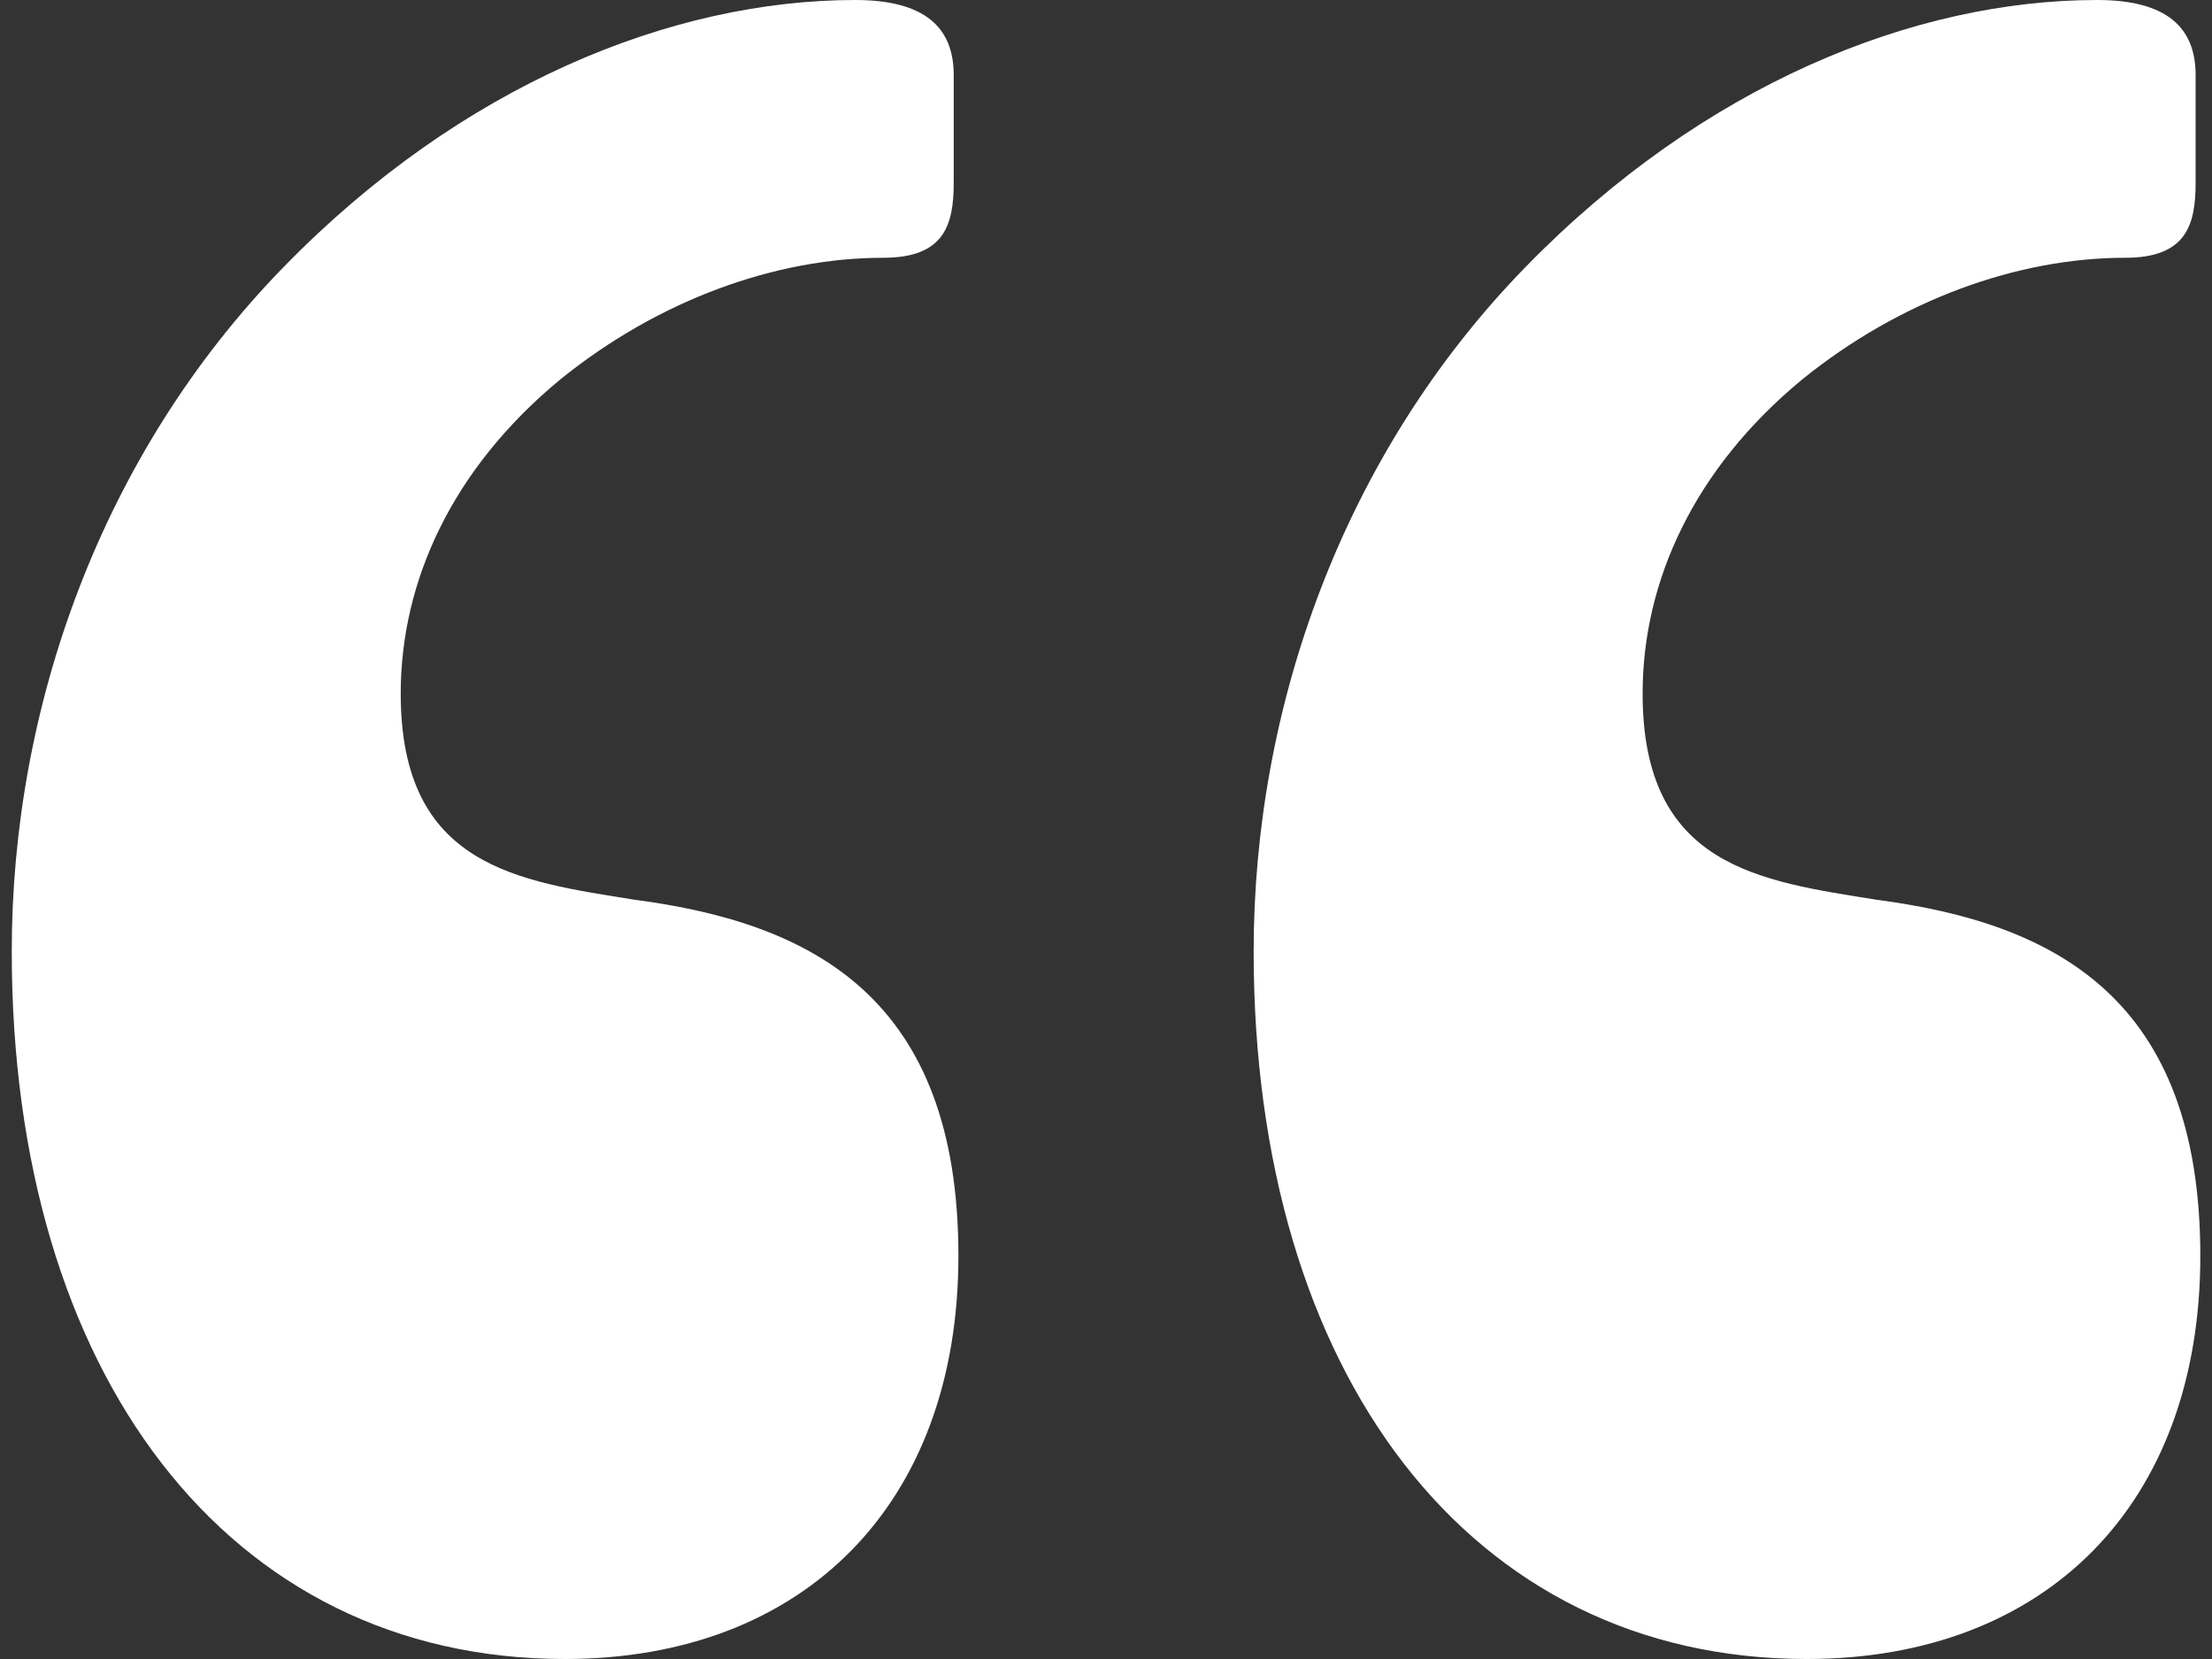 <svg width="32" height="24" viewBox="0 0 32 24" fill="none" xmlns="http://www.w3.org/2000/svg">
<rect x="0" y="0" width="32" height="24" fill="#333333" stroke="none"/>
<path d="M26.136 24C21.255 24 18.136 19.864 18.136 13.763C18.136 10.237 19.424 6.576 22.068 3.864C24.645 1.22 27.695 0 30.339 0C31.356 0 31.763 0.407 31.763 1.085V2.644C31.763 3.254 31.628 3.729 30.746 3.729C29.187 3.729 27.492 4.339 26.068 5.492C24.509 6.78 23.763 8.407 23.763 10.034C23.763 12.542 25.458 12.746 27.153 13.017C29.729 13.356 31.831 14.441 31.831 18.169C31.831 21.763 29.594 24 26.136 24ZM8.17 24C3.289 24 0.17 19.864 0.17 13.763C0.17 10.237 1.458 6.576 4.102 3.864C6.678 1.22 9.729 0 12.373 0C13.39 0 13.797 0.407 13.797 1.085V2.644C13.797 3.254 13.661 3.729 12.78 3.729C11.221 3.729 9.526 4.339 8.102 5.492C6.543 6.78 5.797 8.407 5.797 10.034C5.797 12.542 7.492 12.746 9.187 13.017C11.763 13.356 13.865 14.441 13.865 18.169C13.865 21.763 11.627 24 8.17 24Z" fill="white"/>
</svg>
